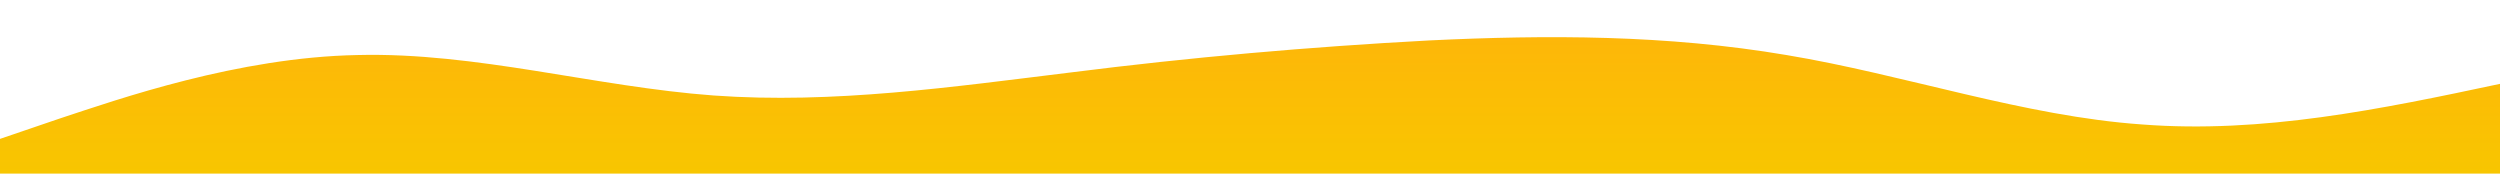 <?xml version="1.0" standalone="no"?>
<svg xmlns:xlink="http://www.w3.org/1999/xlink" id="wave" style="transform:rotate(0deg); transition: 0.3s" viewBox="0 0 1440 100" version="1.1" xmlns="http://www.w3.org/2000/svg"><defs><linearGradient id="sw-gradient-0" x1="0" x2="0" y1="1" y2="0"><stop stop-color="rgba(248, 198, 0, 1)" offset="0%"/><stop stop-color="rgba(255, 179, 11, 1)" offset="100%"/></linearGradient></defs><path style="transform:translate(0, 0px); opacity:1" fill="url(#sw-gradient-0)" d="M0,80L34.3,68.3C68.6,57,137,33,206,31.7C274.3,30,343,50,411,55C480,60,549,50,617,41.7C685.7,33,754,27,823,23.3C891.4,20,960,20,1029,31.7C1097.1,43,1166,67,1234,71.7C1302.9,77,1371,63,1440,48.3C1508.6,33,1577,17,1646,10C1714.3,3,1783,7,1851,8.3C1920,10,1989,10,2057,11.7C2125.7,13,2194,17,2263,21.7C2331.4,27,2400,33,2469,40C2537.1,47,2606,53,2674,61.7C2742.9,70,2811,80,2880,70C2948.6,60,3017,30,3086,26.7C3154.3,23,3223,47,3291,51.7C3360,57,3429,43,3497,35C3565.7,27,3634,23,3703,33.3C3771.4,43,3840,67,3909,73.3C3977.1,80,4046,70,4114,70C4182.9,70,4251,80,4320,75C4388.6,70,4457,50,4526,43.3C4594.3,37,4663,43,4731,43.3C4800,43,4869,37,4903,33.3L4937.1,30L4937.1,100L4902.9,100C4868.6,100,4800,100,4731,100C4662.9,100,4594,100,4526,100C4457.1,100,4389,100,4320,100C4251.4,100,4183,100,4114,100C4045.7,100,3977,100,3909,100C3840,100,3771,100,3703,100C3634.3,100,3566,100,3497,100C3428.6,100,3360,100,3291,100C3222.9,100,3154,100,3086,100C3017.1,100,2949,100,2880,100C2811.4,100,2743,100,2674,100C2605.7,100,2537,100,2469,100C2400,100,2331,100,2263,100C2194.3,100,2126,100,2057,100C1988.6,100,1920,100,1851,100C1782.9,100,1714,100,1646,100C1577.1,100,1509,100,1440,100C1371.4,100,1303,100,1234,100C1165.7,100,1097,100,1029,100C960,100,891,100,823,100C754.3,100,686,100,617,100C548.6,100,480,100,411,100C342.9,100,274,100,206,100C137.1,100,69,100,34,100L0,100Z"/></svg>